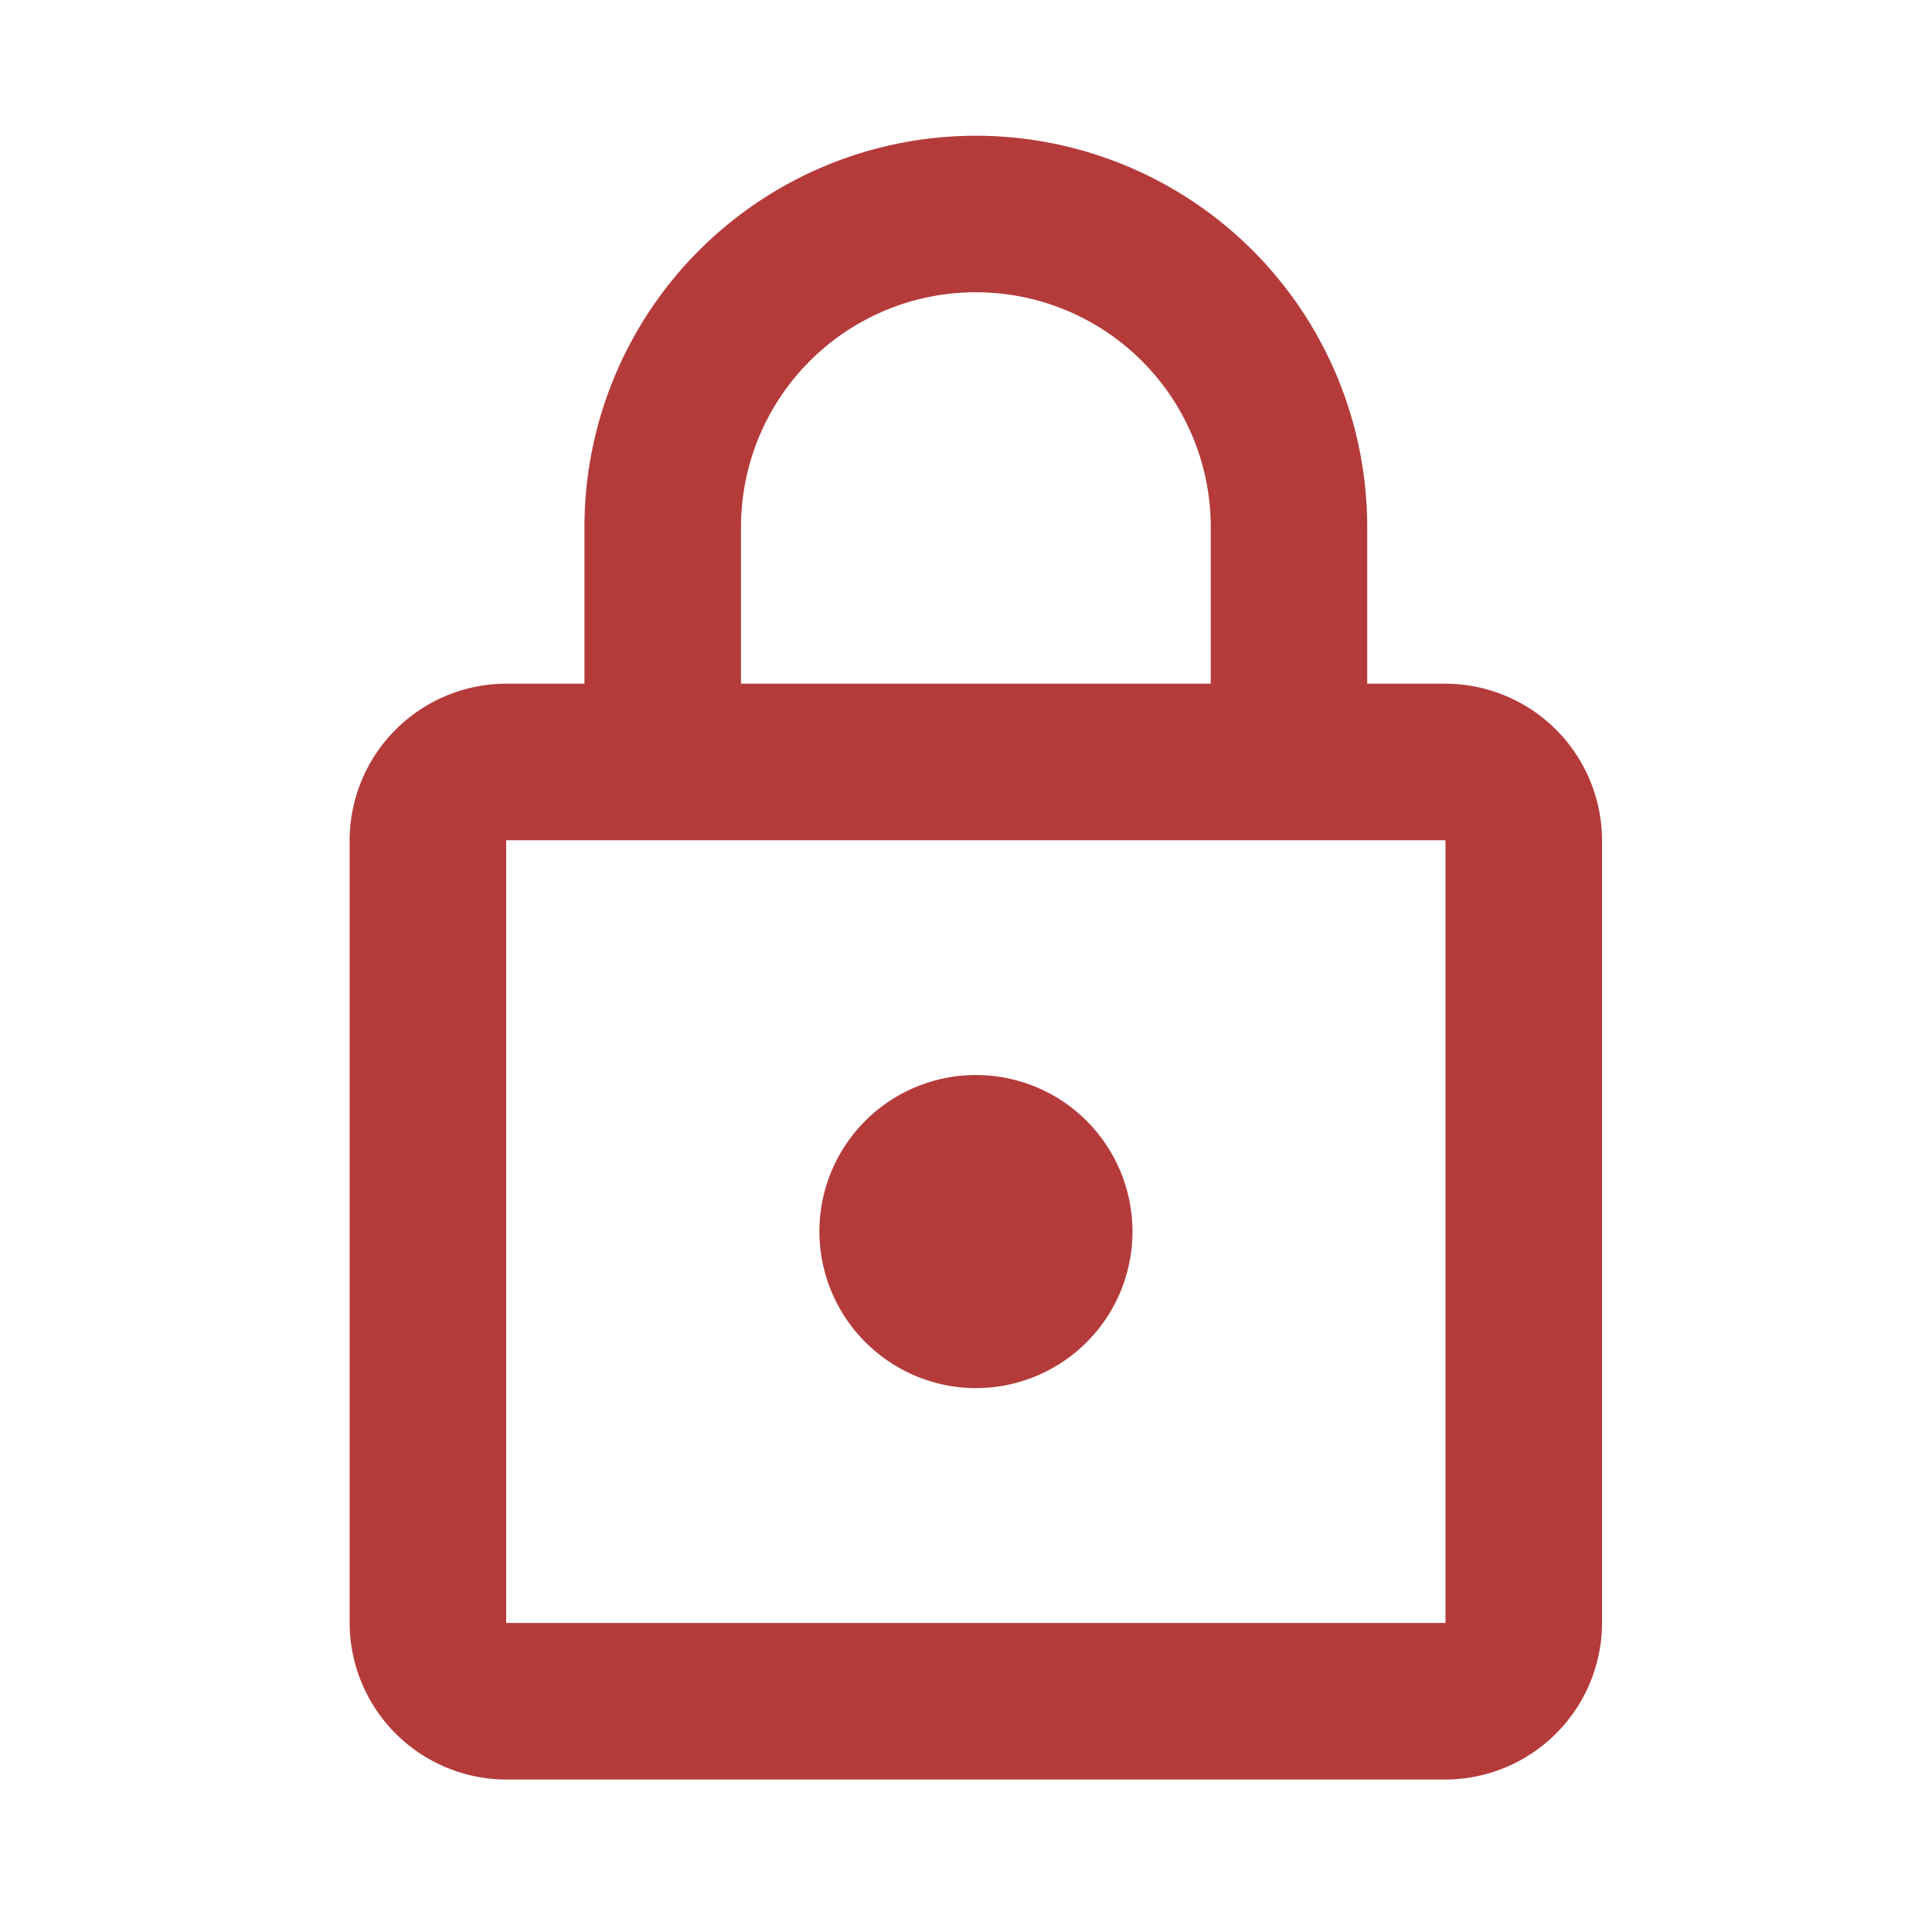 <svg id="lock-24px" xmlns="http://www.w3.org/2000/svg" width="69.917" height="69.917" viewBox="0 0 69.917 69.917">
  <g id="Group_46" data-name="Group 46">
    <path id="Path_185" data-name="Path 185" d="M0,0H69.917V69.917H0Z" fill="none"/>
    <path id="Path_186" data-name="Path 186" d="M0,0H69.917V69.917H0Z" fill="none" opacity="0.87"/>
  </g>
  <path id="Path_368" data-name="Path 368" d="M43.658,20.829H40.825V15.163a14.163,14.163,0,1,0-28.327,0v5.665H9.665A5.682,5.682,0,0,0,4,26.494V54.821a5.682,5.682,0,0,0,5.665,5.665H43.658a5.682,5.682,0,0,0,5.665-5.665V26.494A5.682,5.682,0,0,0,43.658,20.829ZM18.163,15.163a8.5,8.5,0,0,1,17,0v5.665h-17ZM43.658,54.821H9.665V26.494H43.658Zm-17-8.5A5.665,5.665,0,1,0,21,40.658,5.682,5.682,0,0,0,26.661,46.323Z" transform="translate(8.653 3.913)" fill="#b53b3b"/>
</svg>
